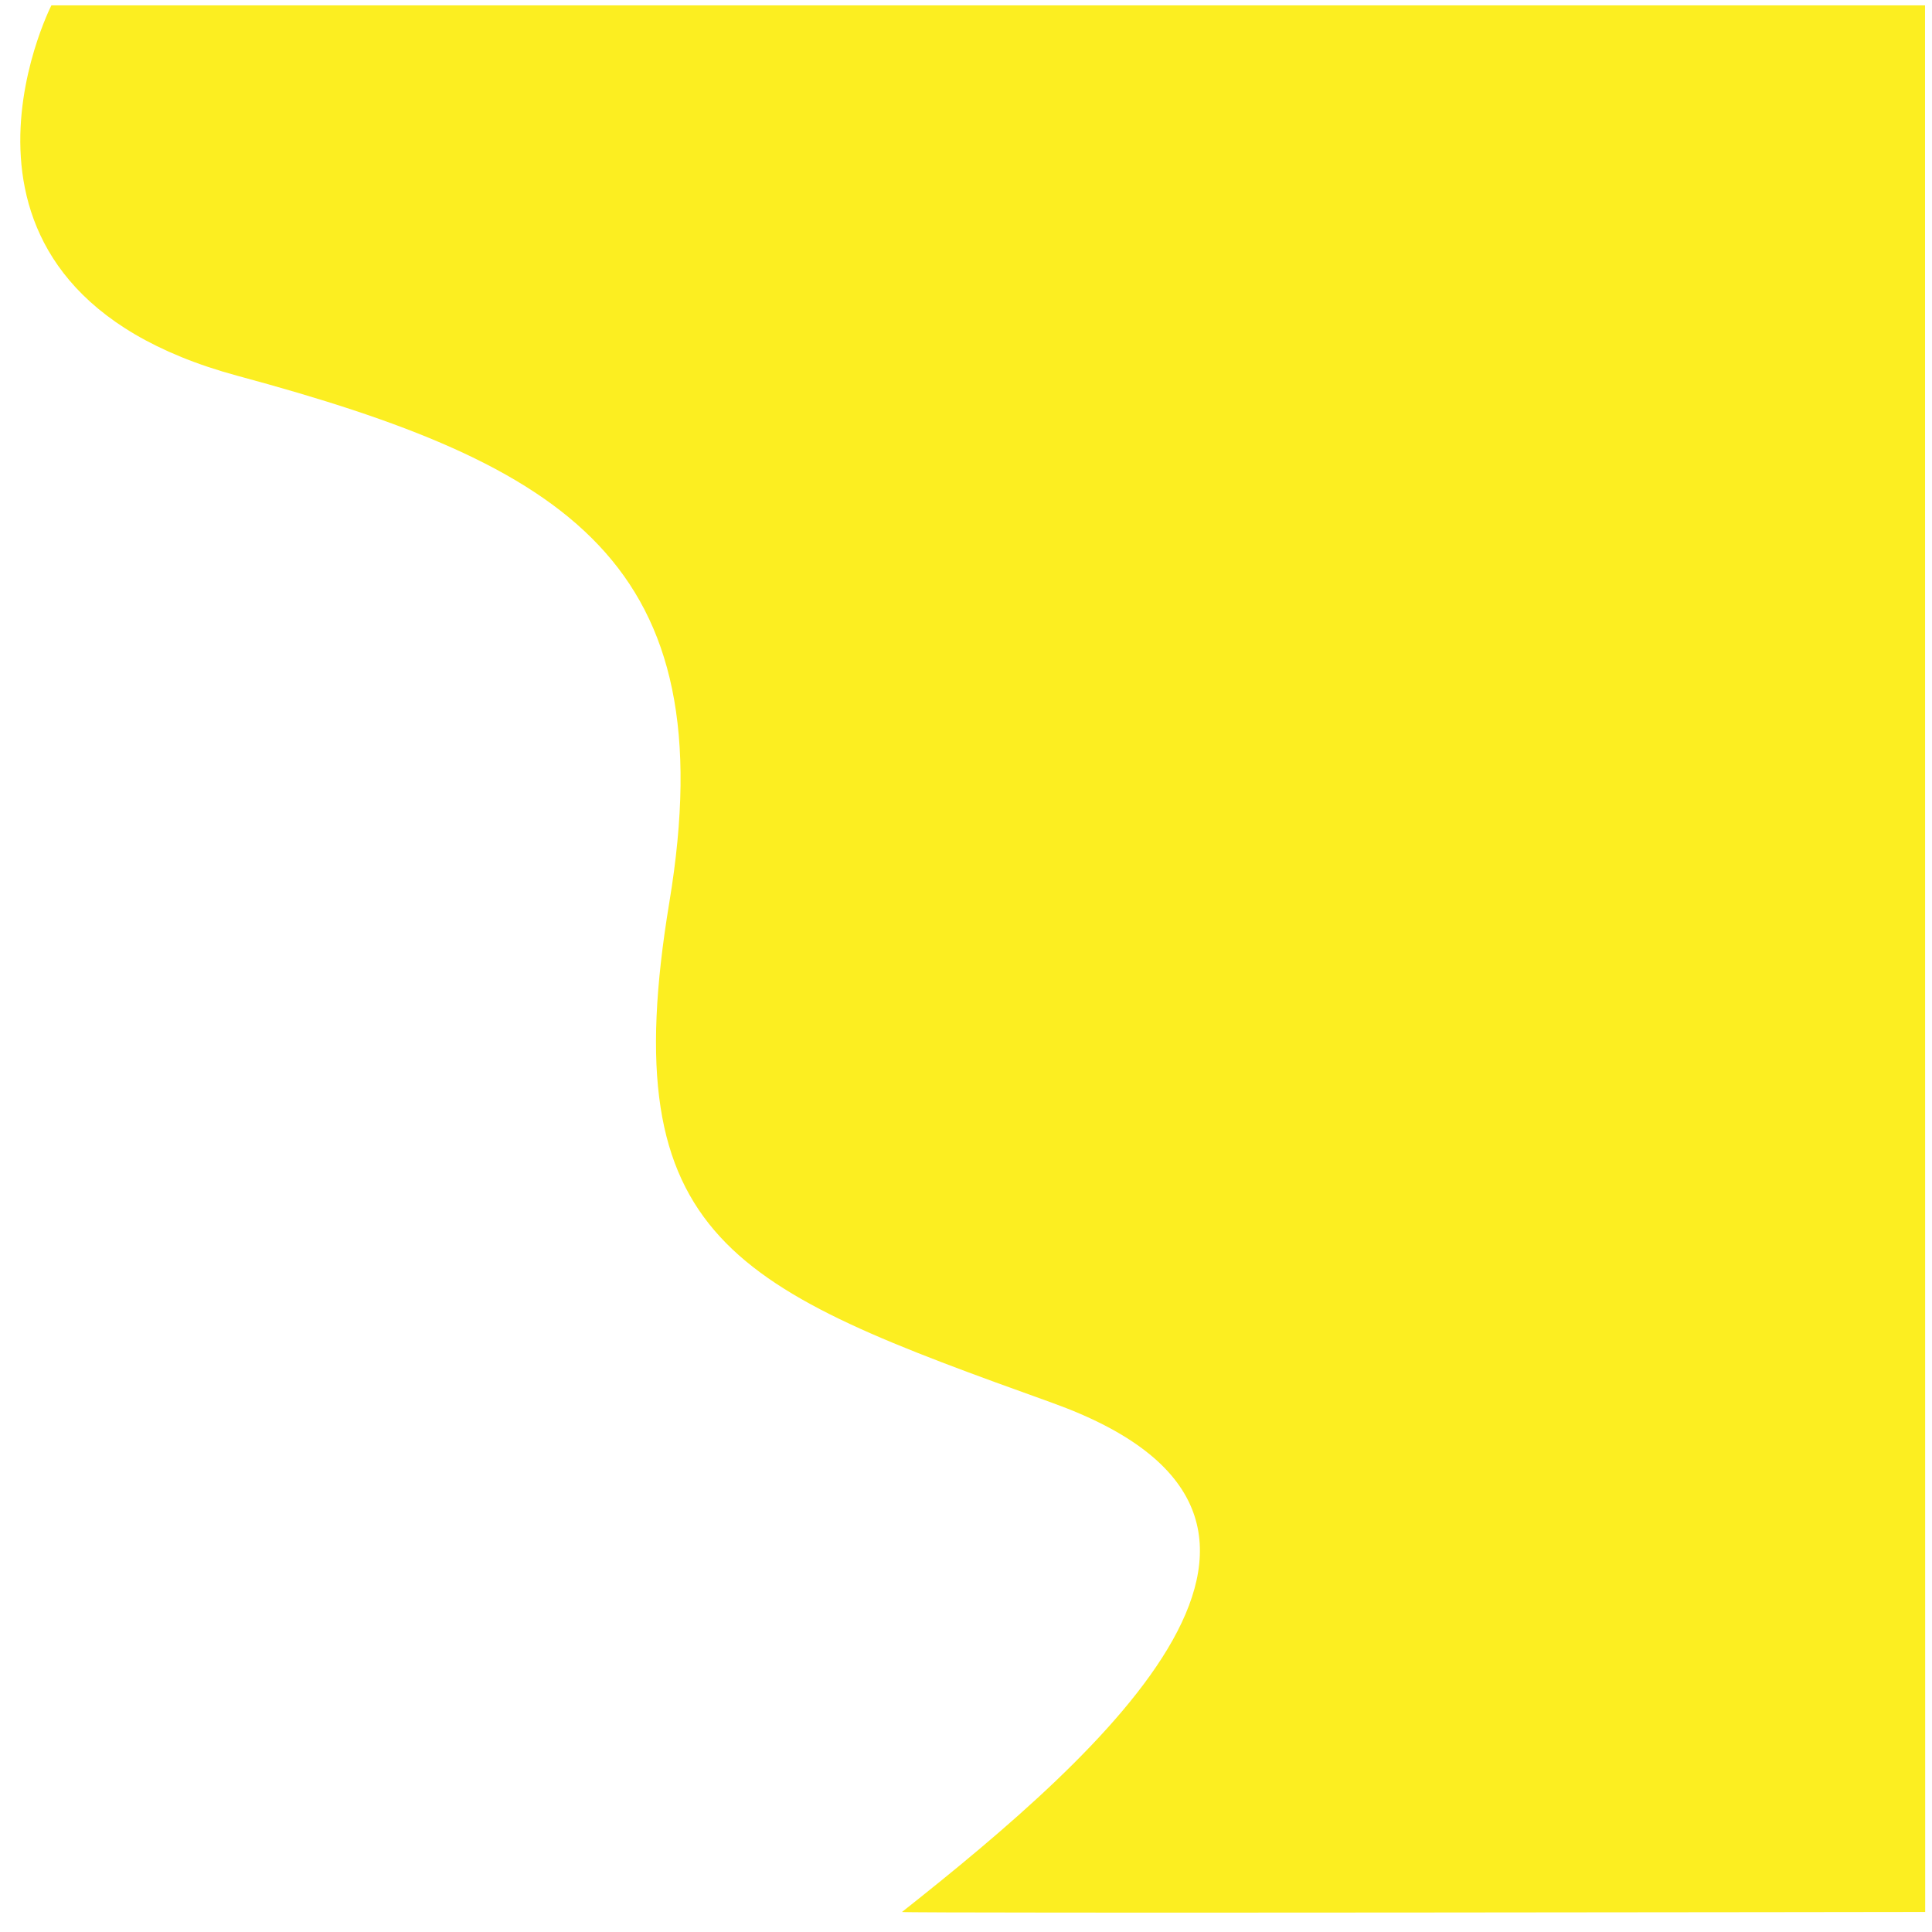 <svg xmlns="http://www.w3.org/2000/svg" xmlns:xlink="http://www.w3.org/1999/xlink" version="1.1" width="1000" height="1000" viewBox="0 0 1000 1000" xml:space="preserve">
<desc>Created with Fabric.js 3.5.0</desc>
<defs>
</defs>
<rect x="0" y="0" width="100%" height="100%" fill="rgba(255,255,255,0)"/>
<g transform="matrix(1.027 0 0 1.029 503.486 496.373)" id="309030">
<path style="stroke: none; stroke-width: 1; stroke-dasharray: none; stroke-linecap: butt; stroke-dashoffset: 0; stroke-linejoin: miter; stroke-miterlimit: 4; is-custom-font: none; font-file-url: none; fill: rgb(252,238,33); fill-rule: nonzero; opacity: 1;" vector-effect="non-scaling-stroke" transform=" translate(-824.868, -150.649)" d="M 360.518 -329.031 s -72.4 141.563 94 186.385 S 700.341 -48.732 671.977 122.021 s 32.146 194.232 192.876 251.861 S 891.3 549.441 789.215 630.011 c 1.042 0.747 515.678 -0.011 515.678 -0.011 l -0.079 -959.042 Z" stroke-linecap="round"/>
</g>
</svg>